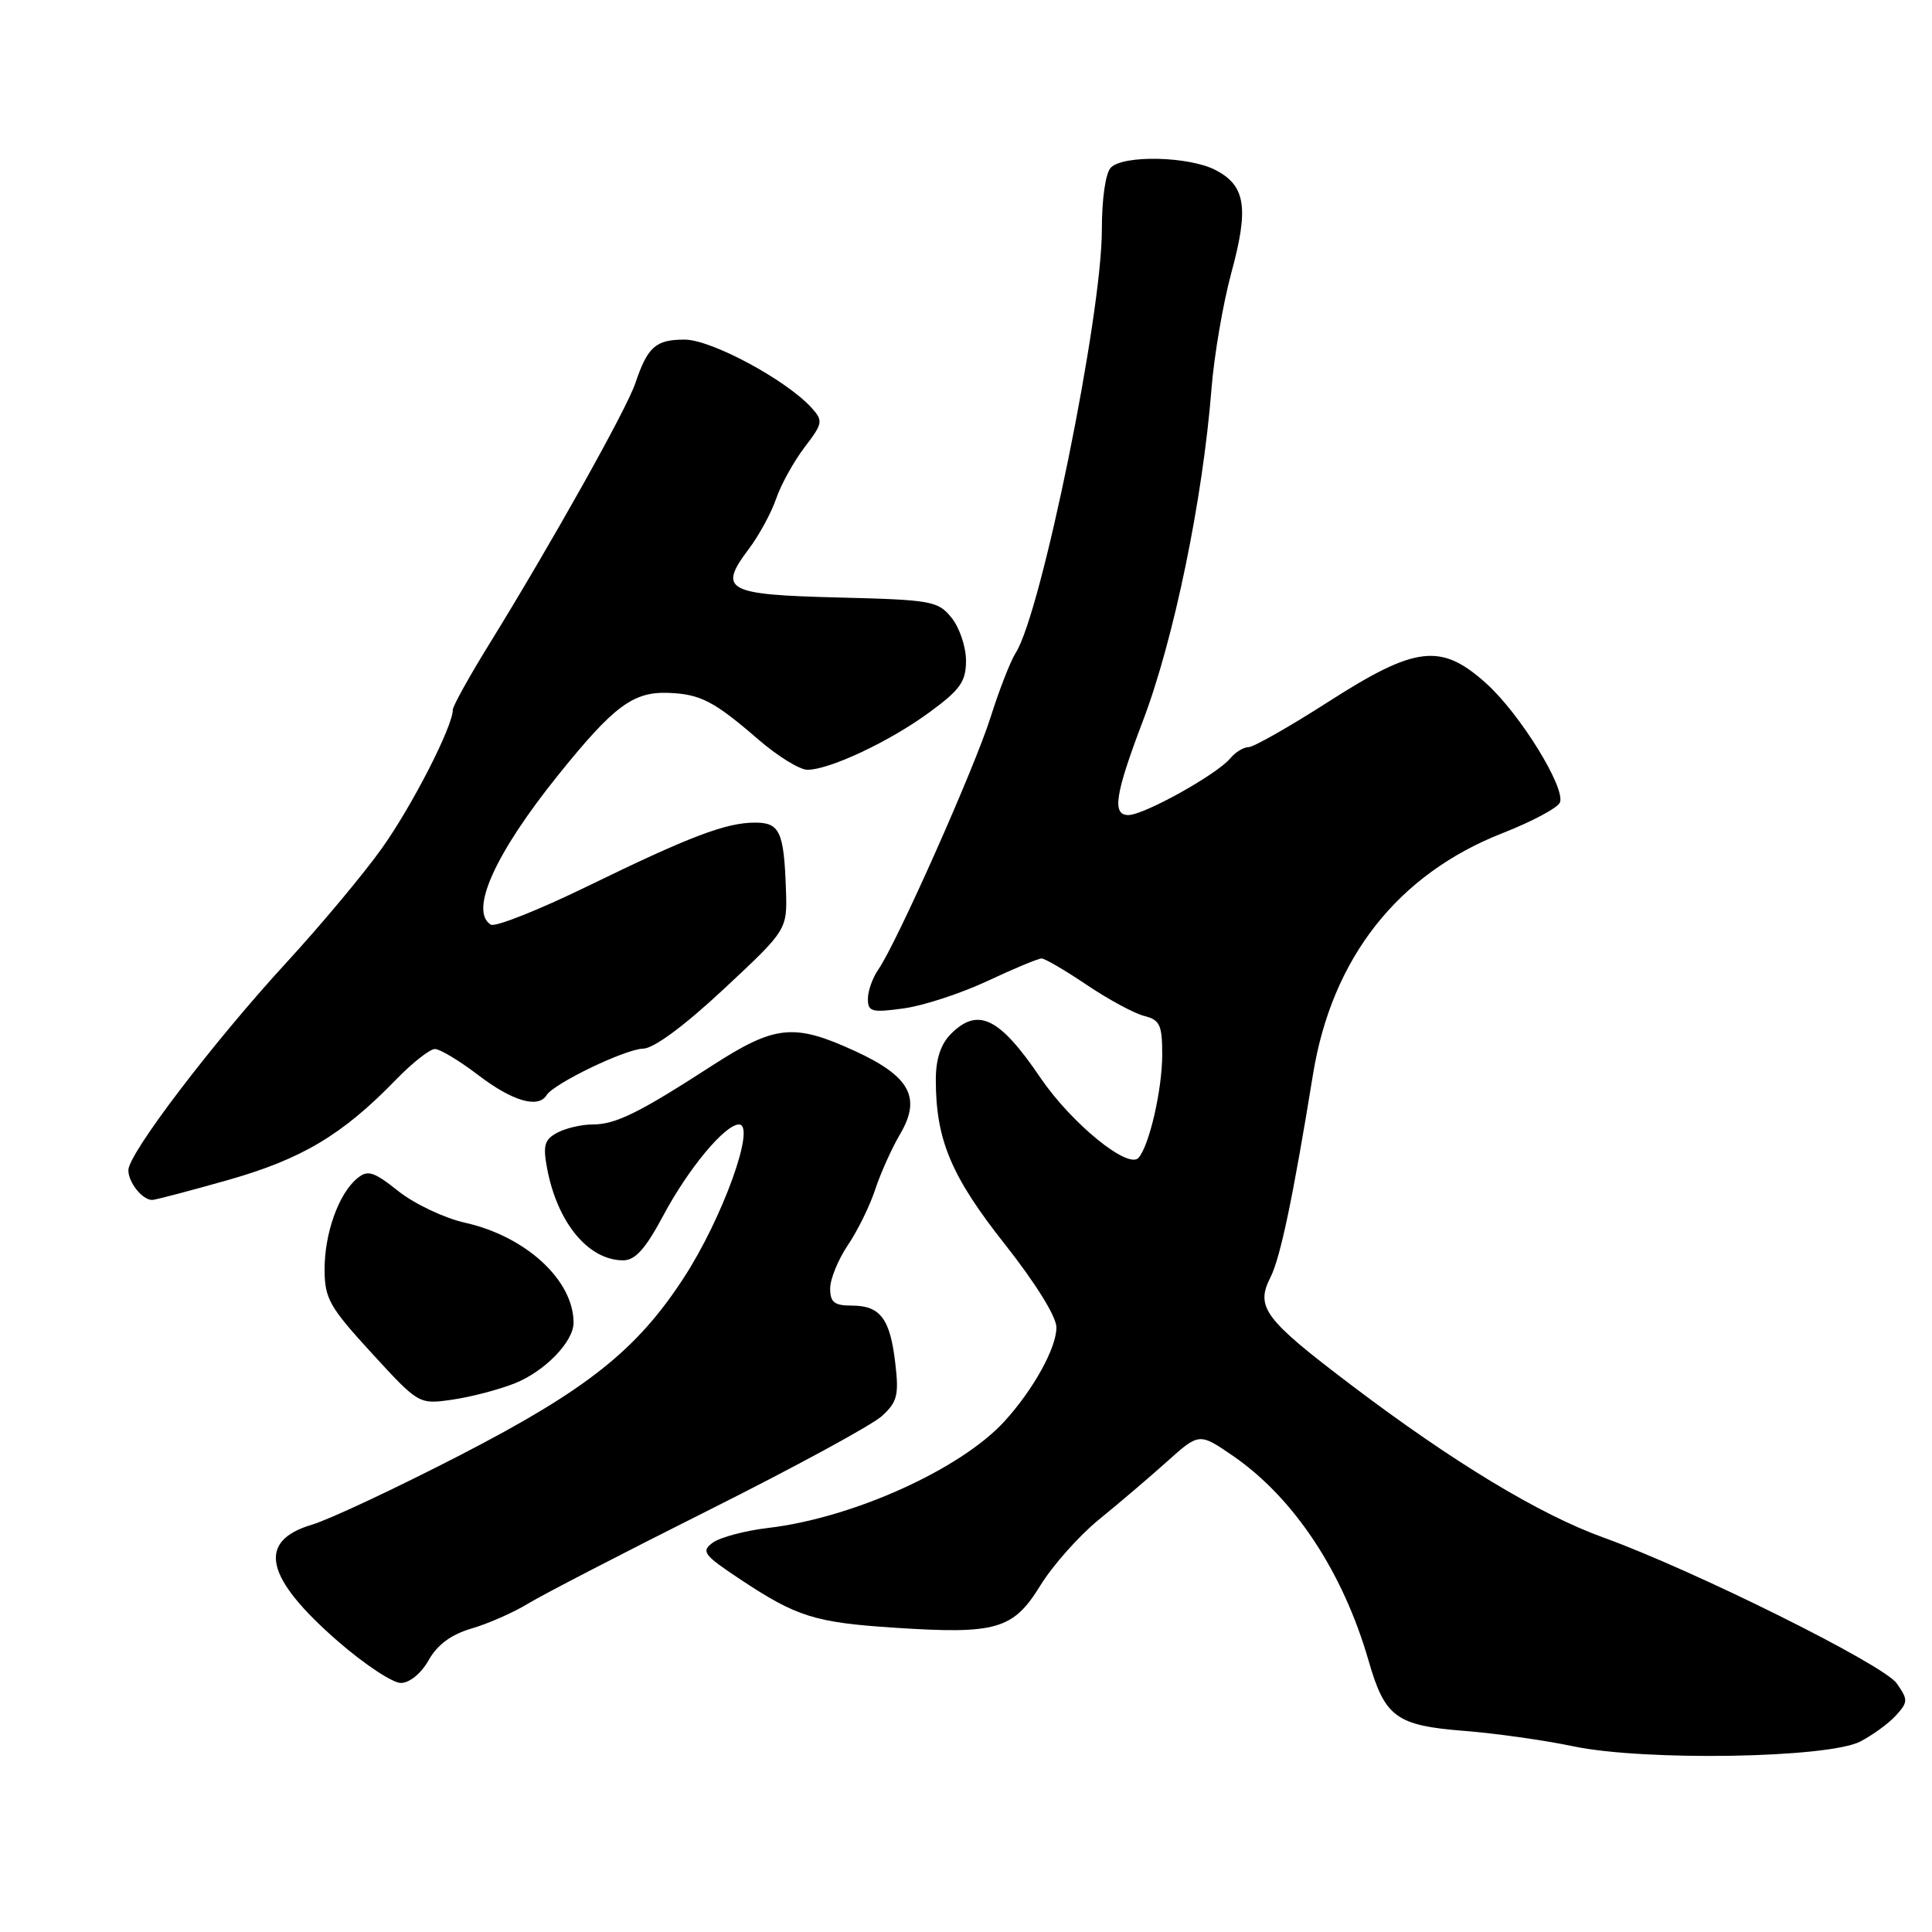 <?xml version="1.0" encoding="UTF-8" standalone="no"?>
<!DOCTYPE svg PUBLIC "-//W3C//DTD SVG 1.1//EN" "http://www.w3.org/Graphics/SVG/1.1/DTD/svg11.dtd" >
<svg xmlns="http://www.w3.org/2000/svg" xmlns:xlink="http://www.w3.org/1999/xlink" version="1.1" viewBox="0 0 256 256">
 <g >
 <path fill="currentColor"
d=" M 246.50 230.76 C 248.15 229.90 250.28 228.35 251.23 227.30 C 252.84 225.52 252.84 225.22 251.32 223.05 C 249.57 220.55 224.41 208.05 212.46 203.73 C 204.02 200.69 192.51 193.73 179.09 183.56 C 167.52 174.80 166.33 173.22 168.34 169.26 C 169.66 166.65 171.34 158.62 173.98 142.35 C 176.49 126.94 185.20 115.85 199.08 110.40 C 203.01 108.86 206.43 107.03 206.70 106.33 C 207.45 104.38 201.42 94.61 196.98 90.60 C 190.96 85.16 187.63 85.54 176.00 93.00 C 170.85 96.30 166.10 99.00 165.44 99.00 C 164.78 99.00 163.69 99.67 163.01 100.49 C 161.23 102.63 151.58 108.00 149.51 108.00 C 147.32 108.00 147.75 105.23 151.45 95.50 C 155.55 84.71 159.37 66.21 160.53 51.50 C 160.88 47.10 162.06 40.19 163.16 36.14 C 165.51 27.52 165.05 24.59 161.04 22.52 C 157.53 20.71 148.89 20.51 147.20 22.20 C 146.49 22.91 146.00 26.31 146.00 30.49 C 146.00 41.84 137.99 81.18 134.59 86.50 C 133.89 87.60 132.40 91.42 131.27 95.00 C 129.15 101.73 118.80 125.00 116.38 128.47 C 115.62 129.56 115.00 131.31 115.00 132.36 C 115.00 134.06 115.51 134.20 119.73 133.62 C 122.33 133.27 127.33 131.63 130.84 129.99 C 134.35 128.34 137.58 127.00 138.01 127.00 C 138.44 127.00 141.15 128.58 144.01 130.51 C 146.88 132.44 150.30 134.29 151.62 134.62 C 153.69 135.14 154.00 135.81 154.00 139.74 C 154.00 144.35 152.30 151.76 150.87 153.41 C 149.50 154.99 141.98 148.86 137.87 142.82 C 132.44 134.81 129.59 133.41 126.00 137.00 C 124.66 138.34 124.00 140.33 124.00 143.06 C 124.00 151.02 126.03 155.86 133.13 164.84 C 137.20 170.00 139.98 174.46 139.98 175.88 C 140.00 178.58 136.93 184.13 133.09 188.34 C 127.29 194.68 113.05 201.12 101.86 202.45 C 98.76 202.81 95.43 203.70 94.46 204.40 C 92.86 205.57 93.21 206.03 98.10 209.28 C 105.56 214.23 107.98 214.99 118.51 215.68 C 132.03 216.57 134.26 215.92 137.85 210.09 C 139.49 207.42 142.98 203.50 145.59 201.37 C 148.21 199.24 152.28 195.78 154.63 193.67 C 158.90 189.84 158.90 189.84 163.39 192.92 C 171.46 198.48 177.96 208.30 181.35 220.07 C 183.50 227.54 185.00 228.64 194.00 229.35 C 198.12 229.67 204.65 230.59 208.50 231.40 C 217.96 233.37 242.23 232.97 246.50 230.76 Z  M 56.80 219.98 C 57.95 217.93 59.78 216.58 62.50 215.78 C 64.70 215.14 68.08 213.65 70.00 212.47 C 71.92 211.30 82.72 205.71 94.00 200.06 C 105.28 194.41 115.56 188.82 116.85 187.64 C 118.89 185.78 119.13 184.87 118.63 180.64 C 117.95 174.73 116.64 173.00 112.88 173.00 C 110.55 173.00 110.00 172.56 110.00 170.73 C 110.00 169.48 111.06 166.90 112.35 164.98 C 113.64 163.07 115.28 159.74 115.98 157.58 C 116.69 155.43 118.17 152.14 119.27 150.27 C 122.12 145.44 120.57 142.61 113.25 139.25 C 105.18 135.55 102.69 135.81 94.28 141.25 C 84.58 147.52 81.57 149.00 78.48 149.00 C 77.05 149.00 74.96 149.49 73.84 150.09 C 72.15 150.99 71.92 151.77 72.49 154.80 C 73.85 162.02 77.96 167.00 82.58 167.00 C 84.17 167.00 85.53 165.48 87.87 161.10 C 91.20 154.85 96.06 149.00 97.92 149.00 C 100.22 149.00 95.75 161.41 90.60 169.32 C 84.37 178.91 77.73 184.17 61.00 192.80 C 52.47 197.20 43.62 201.35 41.33 202.03 C 33.99 204.21 35.08 209.04 44.81 217.51 C 48.29 220.53 52.02 223.00 53.11 223.00 C 54.27 223.00 55.80 221.75 56.80 219.98 Z  M 68.23 183.29 C 72.20 181.70 76.00 177.78 76.00 175.27 C 76.00 169.63 69.68 163.81 61.59 162.01 C 58.90 161.41 54.95 159.54 52.82 157.86 C 49.48 155.21 48.73 154.98 47.32 156.15 C 44.87 158.18 43.00 163.42 43.01 168.22 C 43.02 172.07 43.65 173.18 49.26 179.30 C 55.50 186.10 55.50 186.10 59.96 185.46 C 62.42 185.10 66.14 184.13 68.23 183.29 Z  M 30.21 156.36 C 40.00 153.58 45.38 150.37 52.45 143.08 C 54.63 140.83 56.96 139.00 57.63 139.00 C 58.30 139.00 60.91 140.57 63.43 142.50 C 67.91 145.91 71.32 146.91 72.43 145.11 C 73.39 143.56 82.87 139.00 85.23 138.95 C 86.64 138.92 90.68 135.93 95.91 131.05 C 104.32 123.20 104.32 123.20 104.14 117.85 C 103.88 110.21 103.32 109.00 100.06 109.00 C 96.20 109.00 91.45 110.80 77.79 117.46 C 71.34 120.60 65.61 122.87 65.04 122.52 C 62.15 120.74 65.60 113.09 73.97 102.69 C 81.33 93.54 83.90 91.63 88.58 91.81 C 92.81 91.97 94.62 92.91 100.51 98.01 C 103.05 100.20 105.96 102.00 106.98 102.00 C 109.92 102.00 117.89 98.25 123.16 94.38 C 127.25 91.38 128.00 90.32 128.00 87.53 C 128.00 85.71 127.14 83.16 126.09 81.86 C 124.29 79.63 123.45 79.48 111.03 79.17 C 96.21 78.80 95.11 78.20 99.22 72.74 C 100.57 70.96 102.19 67.97 102.84 66.09 C 103.48 64.21 105.18 61.15 106.60 59.28 C 109.04 56.09 109.09 55.76 107.54 54.04 C 104.18 50.34 94.26 45.00 90.72 45.00 C 86.87 45.00 85.82 45.94 84.18 50.79 C 83.02 54.24 73.12 71.91 64.84 85.33 C 62.18 89.64 60.00 93.56 60.00 94.05 C 60.00 96.26 54.60 106.80 50.59 112.42 C 48.16 115.83 42.47 122.63 37.95 127.55 C 28.27 138.07 17.02 152.84 17.01 155.05 C 17.00 156.67 18.86 159.00 20.16 159.00 C 20.57 159.00 25.09 157.81 30.21 156.36 Z "/>
</g>
</svg>